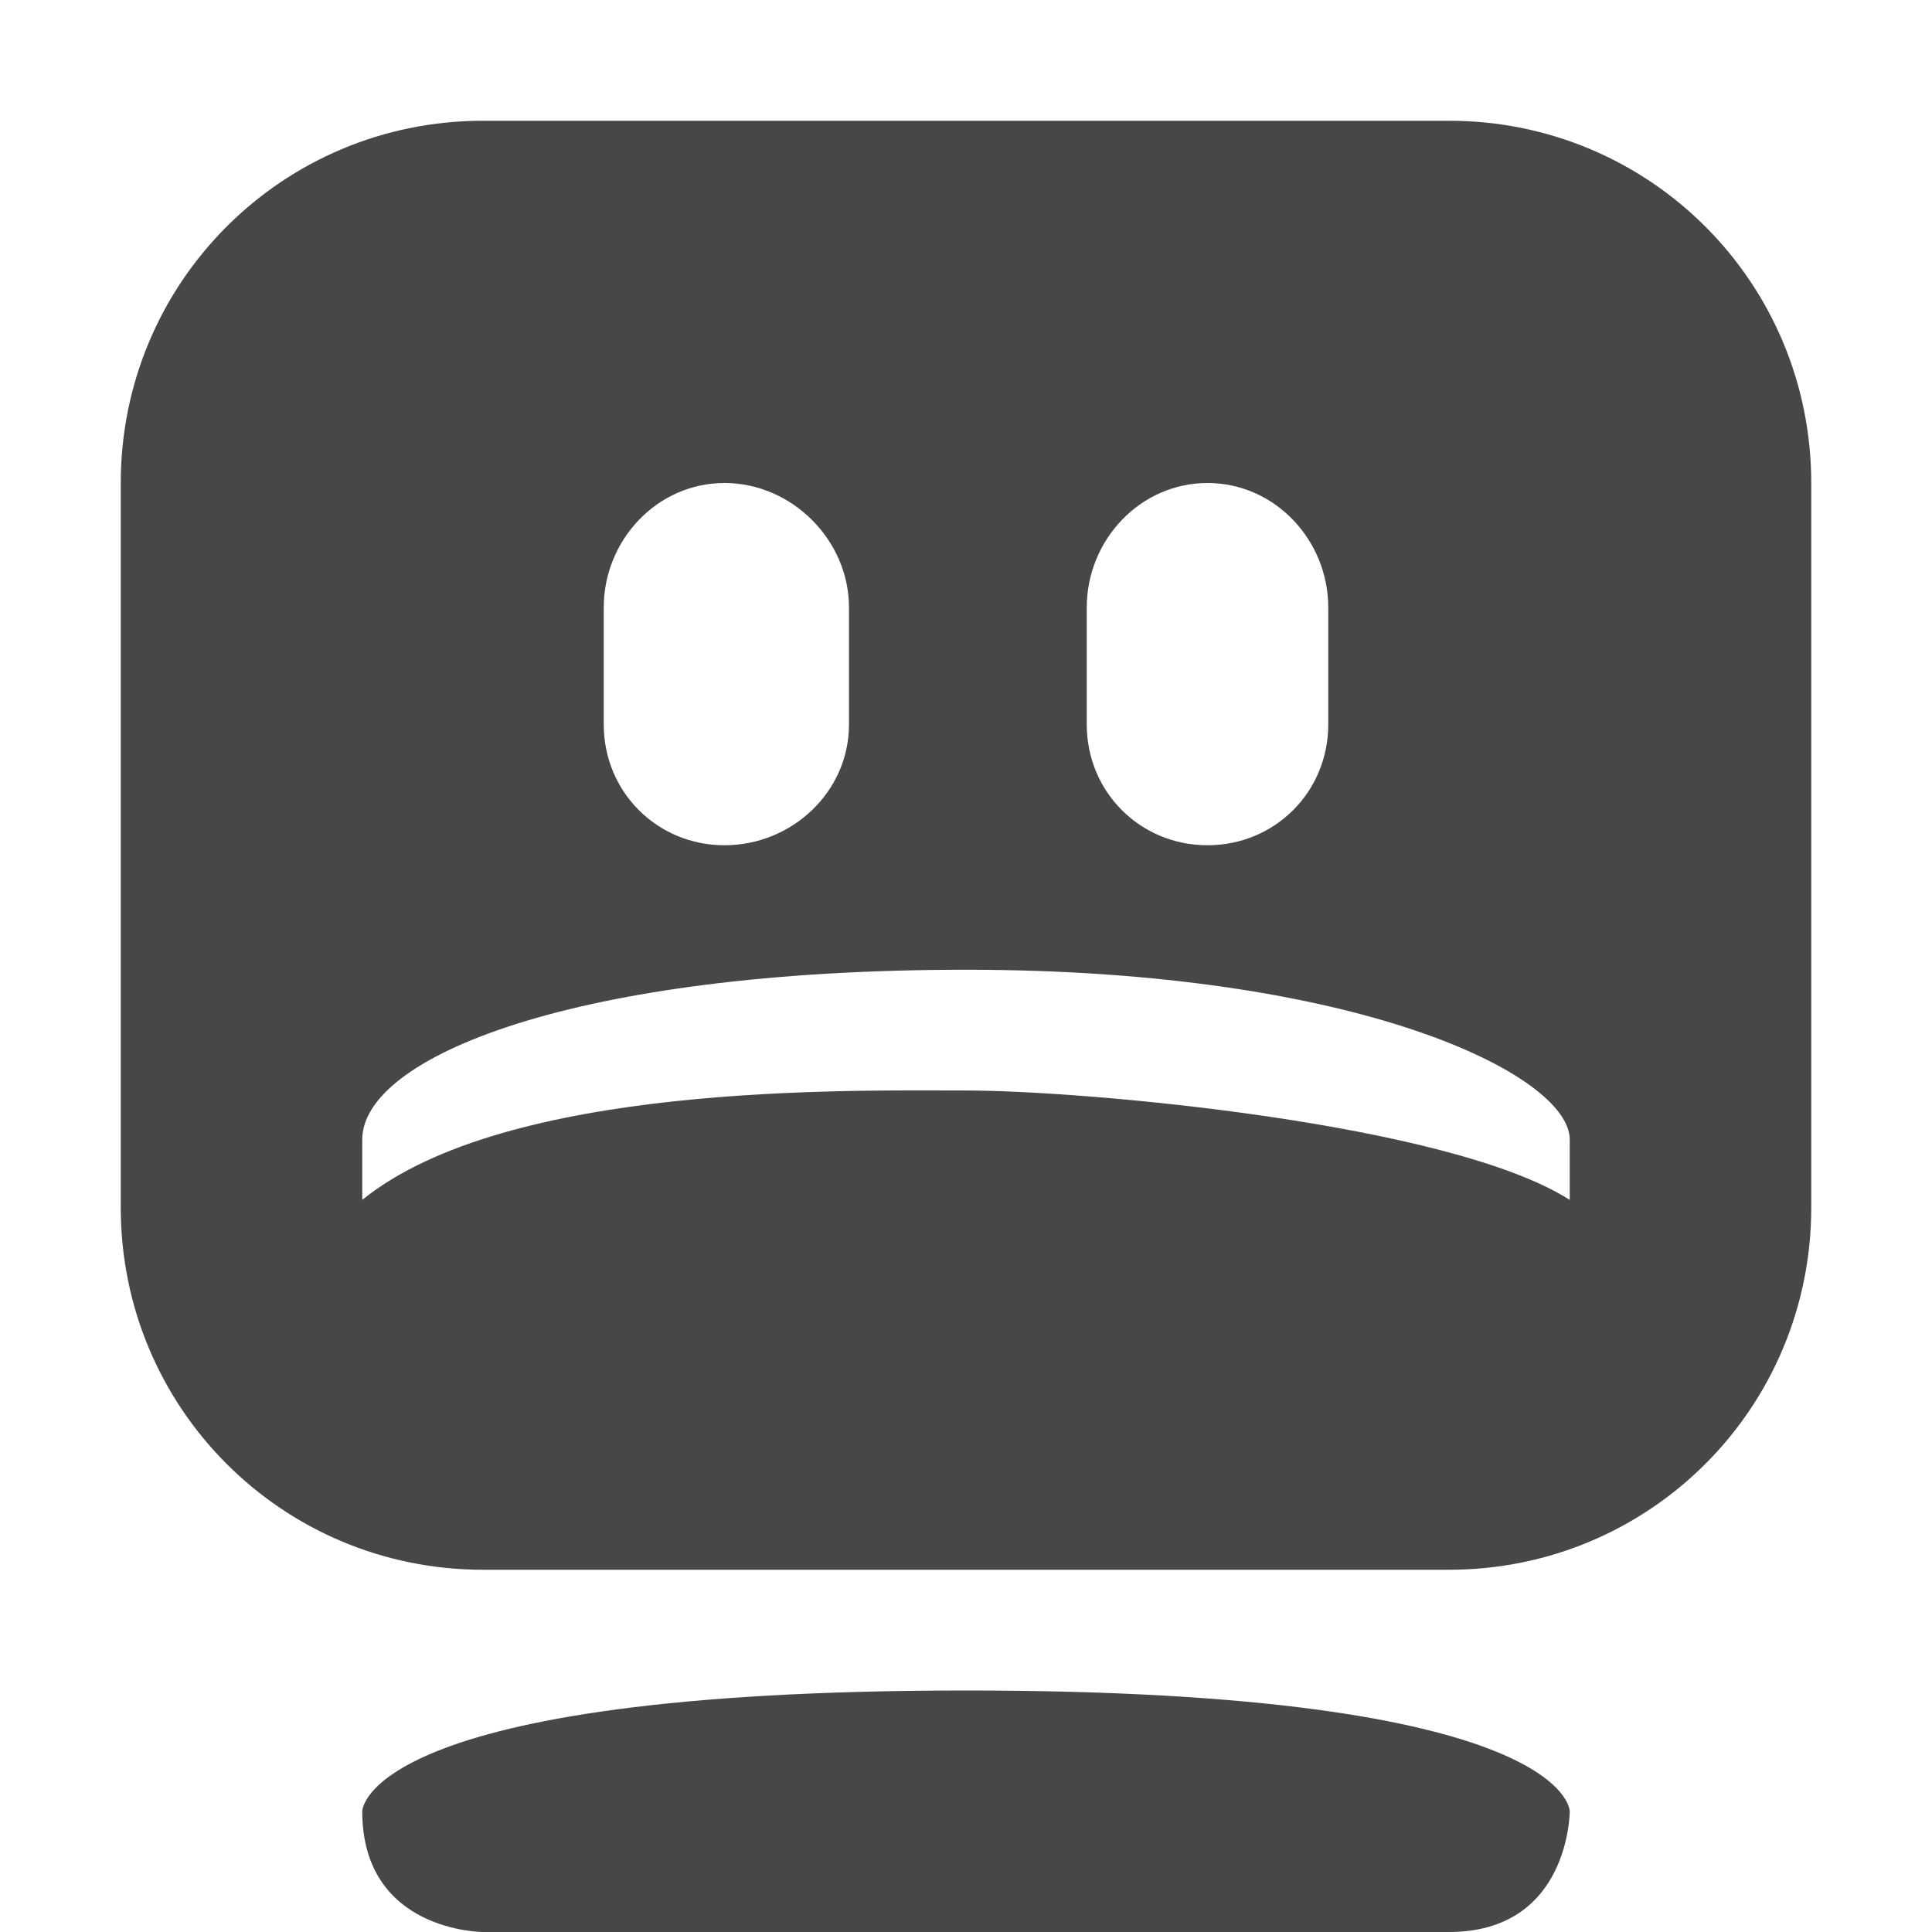 <svg xmlns="http://www.w3.org/2000/svg" width="16" height="16">
    <g fill="#474747">
        <path d="M4 1C2.338 1 1 2.338 1 4v6c0 1.662 1.338 3 3 3h8c1.662 0 3-1.338 3-3V4c0-1.662-1.338-3-3-3zm2 3c.558 0 1.031.473 1.031 1.031V6c0 .558-.473 1-1.031 1-.558 0-1-.442-1-1v-.969C5 4.473 5.442 4 6 4zm4 0c.558 0 1 .473 1 1.031V6c0 .558-.442 1-1 1s-1-.442-1-1v-.969C9 4.473 9.442 4 10 4zM8 8.031c3.256 0 5 .874 5 1.406v.5c-.997-.636-4.016-.906-5-.906s-3.805-.062-5 .906v-.5c0-.68 1.744-1.406 5-1.406zM8 14c-5 0-5 1-5 1 0 1 1 1 1 1h8c1 0 1-1 1-1s0-1-5-1z"/>
    </g>
</svg>
